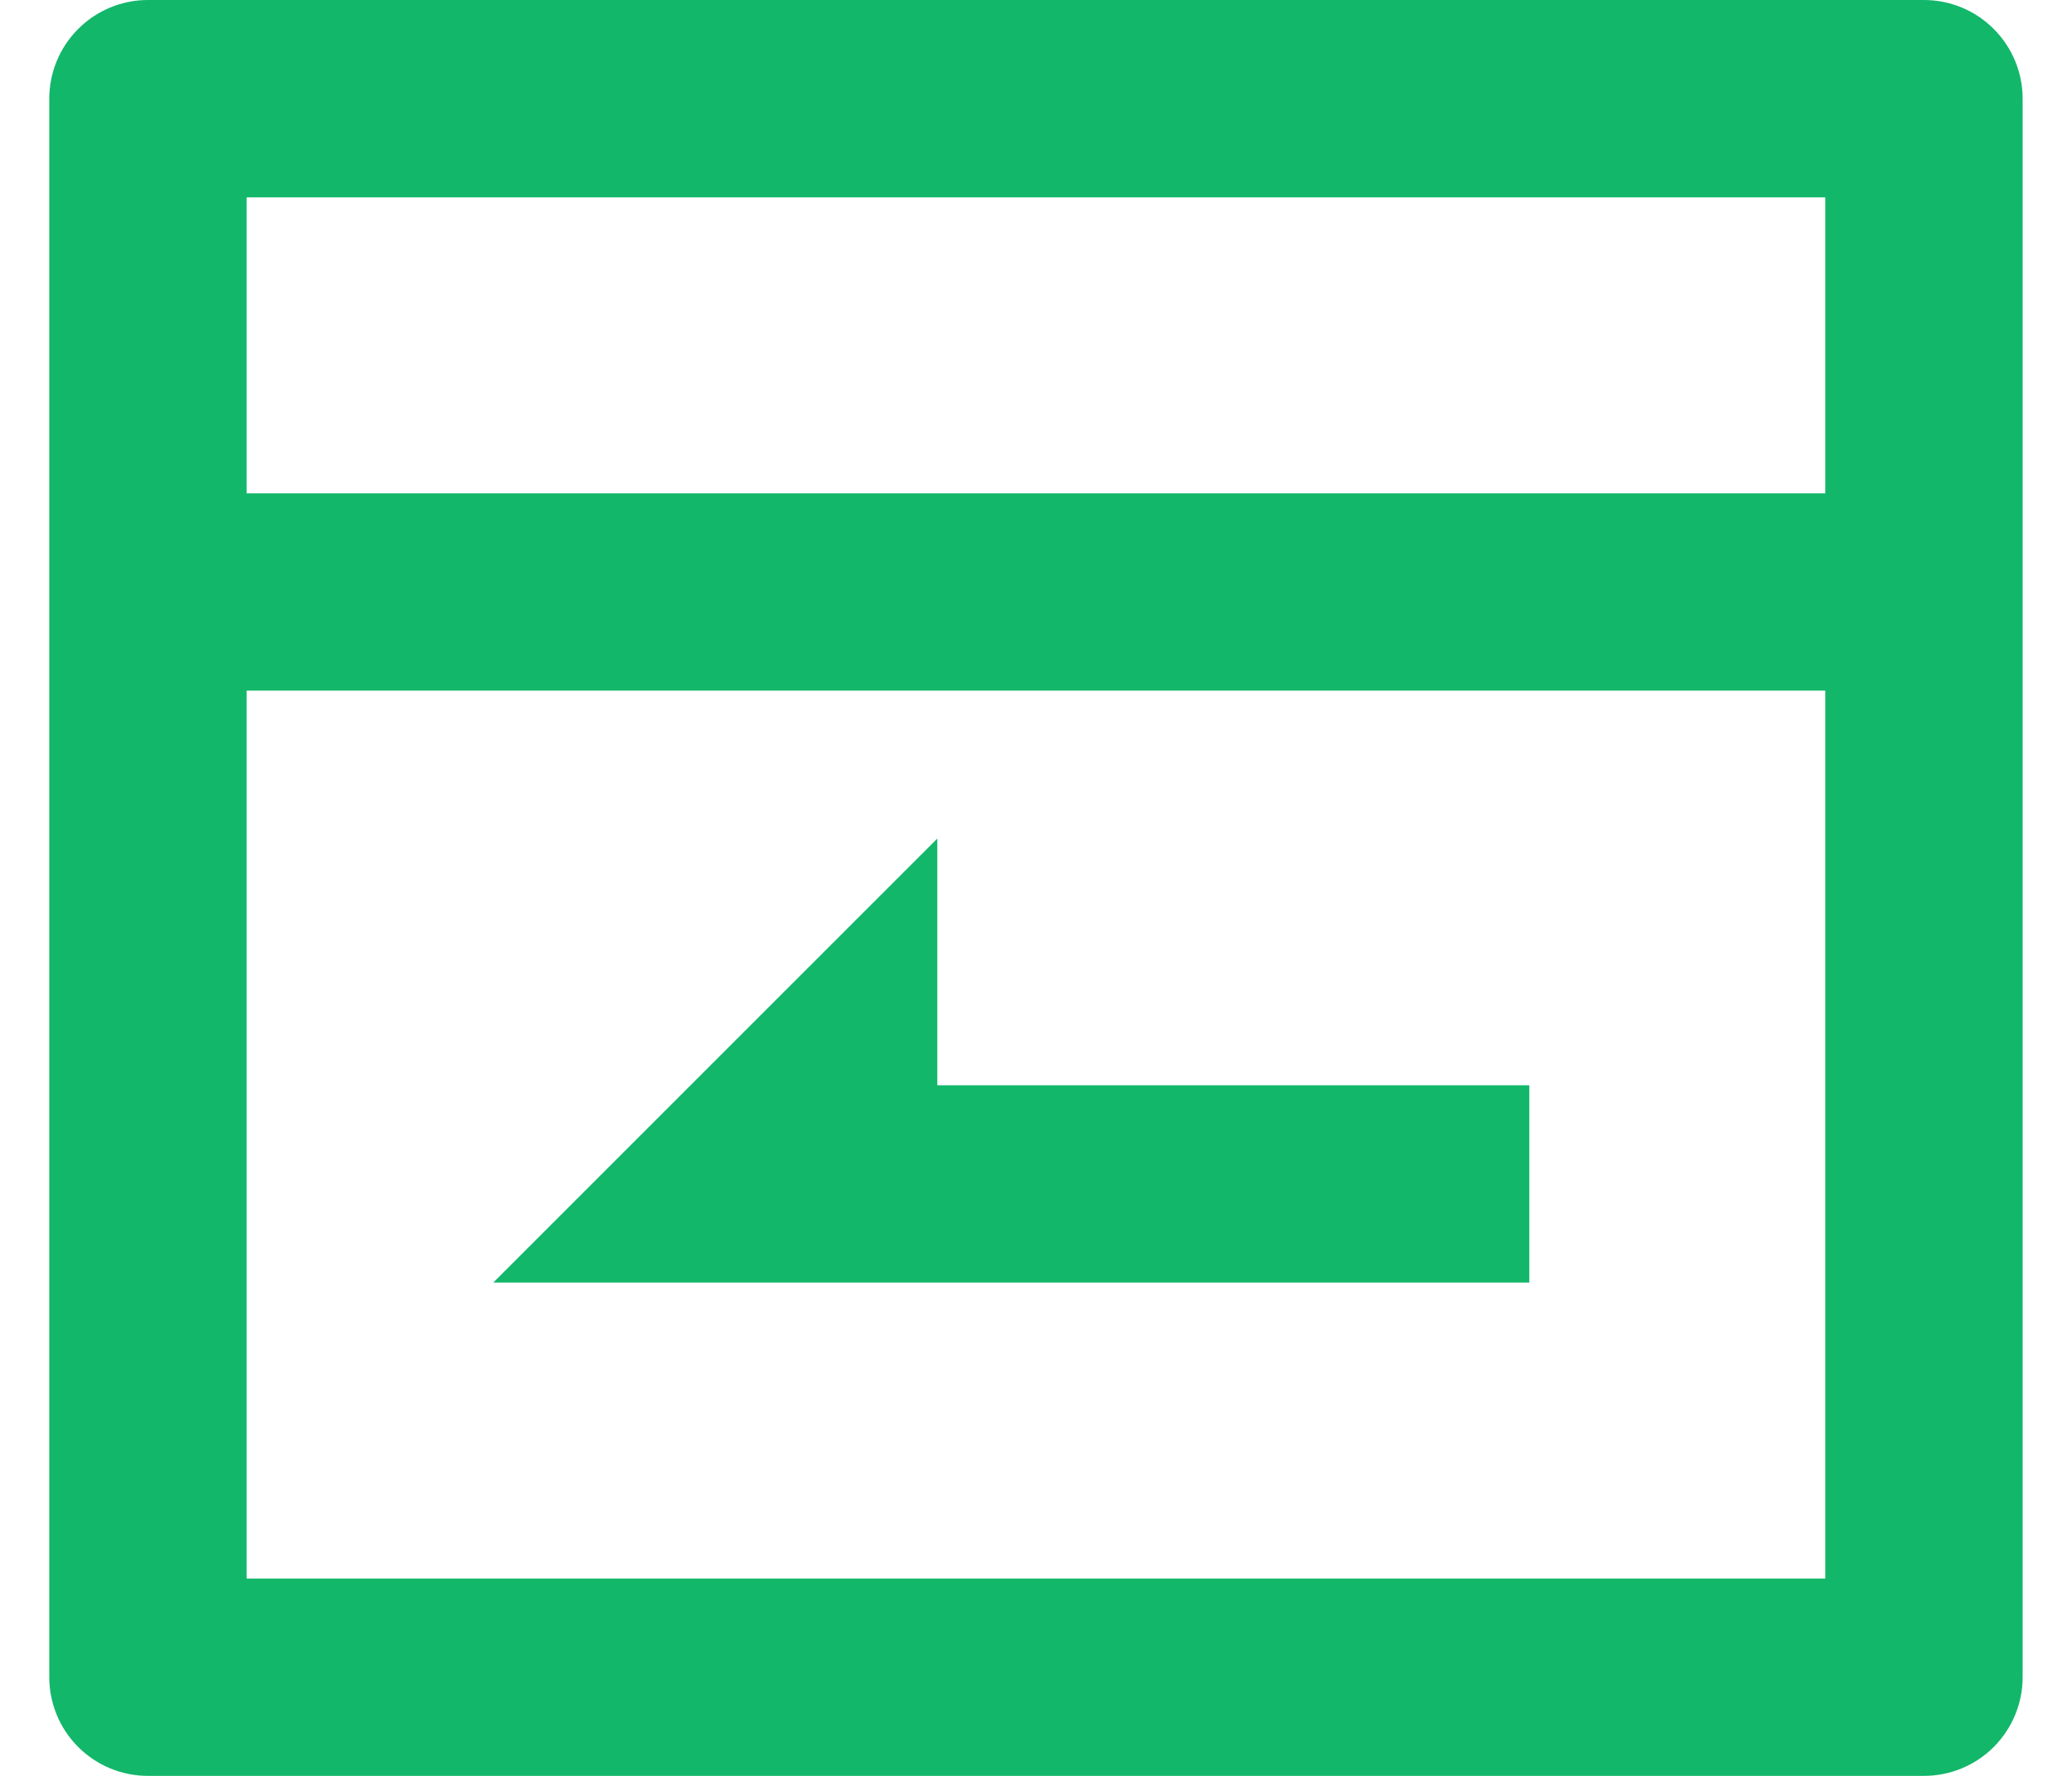 <svg xmlns="http://www.w3.org/2000/svg" width="28" height="24" viewBox="0 0 28 24" fill="none">
    <path d="M24.666 6.667V2.667H3.333V6.667H24.666ZM24.666 9.333H3.333V21.333H24.666V9.333ZM1.999 0H25.999C26.353 0 26.692 0.14 26.942 0.391C27.192 0.641 27.333 0.98 27.333 1.333V22.667C27.333 23.02 27.192 23.359 26.942 23.61C26.692 23.86 26.353 24 25.999 24H1.999C1.646 24 1.307 23.86 1.057 23.61C0.806 23.359 0.666 23.02 0.666 22.667V1.333C0.666 0.98 0.806 0.641 1.057 0.391C1.307 0.14 1.646 0 1.999 0ZM12.666 14.667H20.666V17.333H6.666L12.666 11.333V14.667Z"
          fill="#12B76A"/>
</svg>